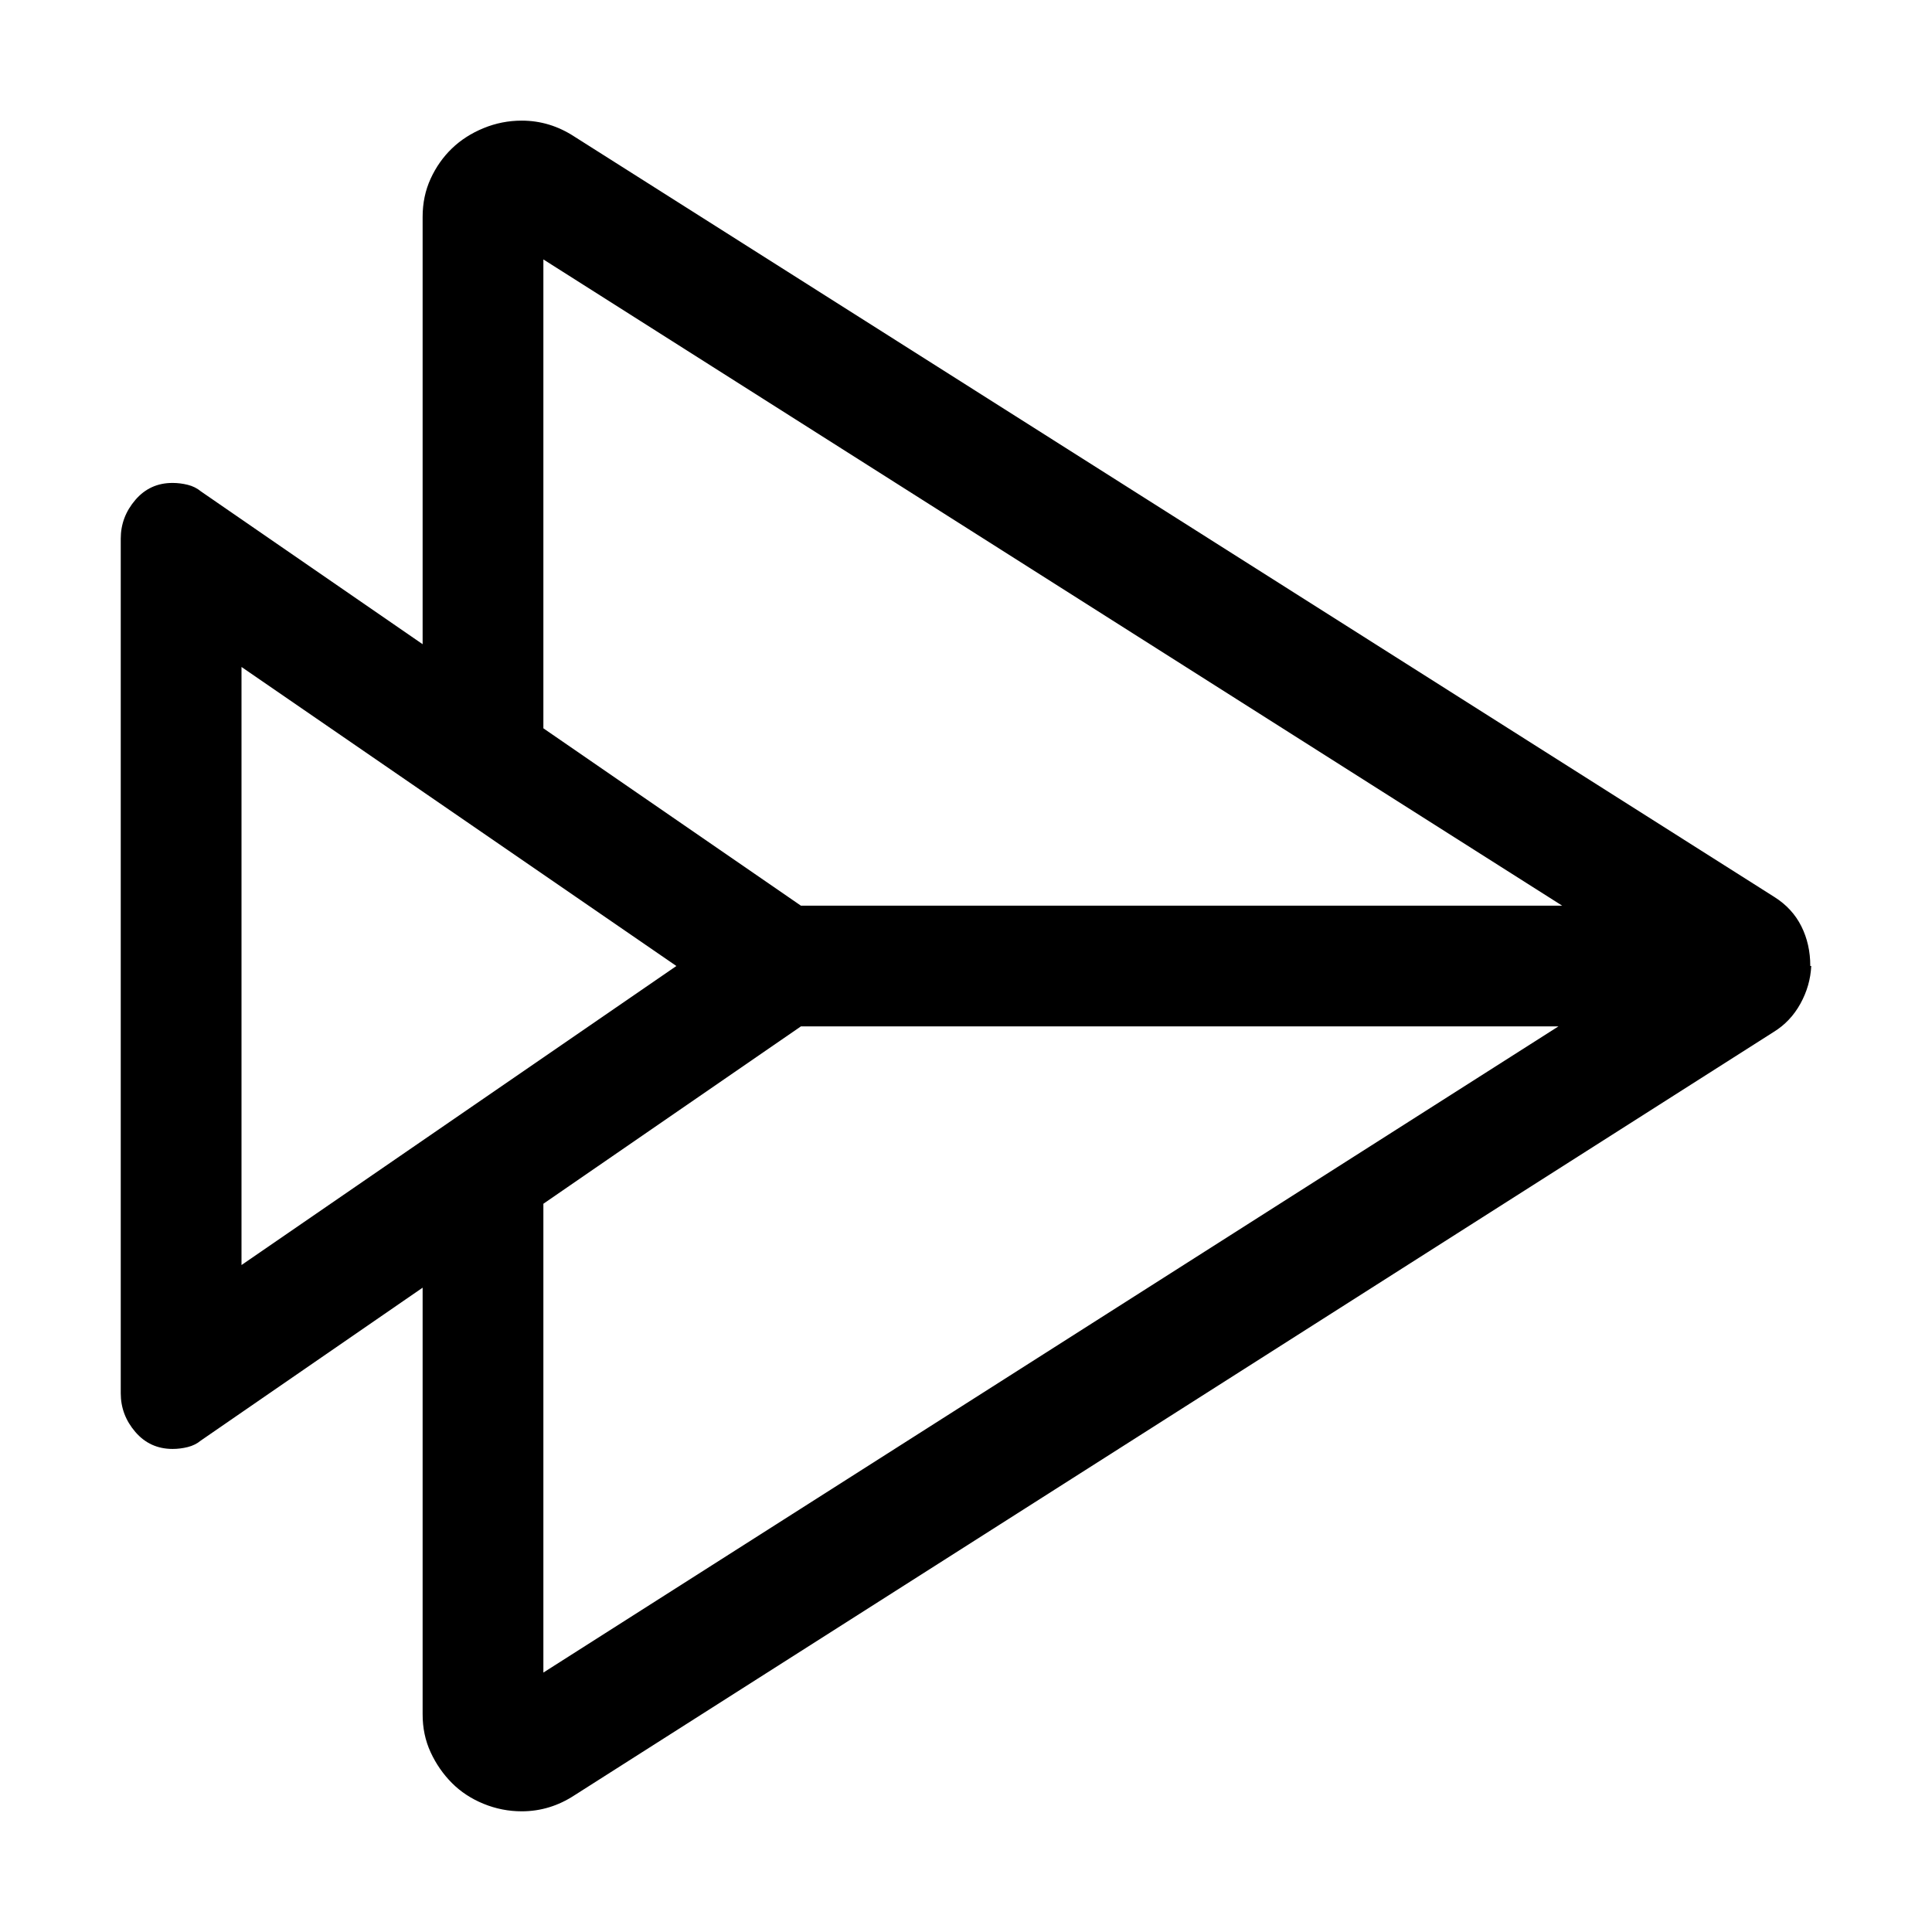 <!-- Generated by IcoMoon.io -->
<svg version="1.1" xmlns="http://www.w3.org/2000/svg" width="32" height="32" viewBox="0 0 32 32">
<title>uniF329</title>
<path d="M29.984 16h0.016q-0.016 0.328-0.18 0.625t-0.445 0.469l-19.859 12.641q-0.406 0.266-0.875 0.266-0.328 0-0.633-0.125t-0.523-0.344-0.352-0.508-0.133-0.633v-7.063l-3.672 2.531q-0.094 0.078-0.219 0.109t-0.25 0.031q-0.375 0-0.617-0.281t-0.242-0.641v-14.156q0-0.359 0.242-0.641t0.617-0.281q0.125 0 0.25 0.031t0.219 0.109l3.672 2.531v-7.078q0-0.344 0.133-0.633t0.352-0.5 0.523-0.336 0.633-0.125q0.469 0 0.875 0.266l19.875 12.594q0.297 0.188 0.445 0.484t0.148 0.656zM9 4.297v7.766l4.266 2.938h12.609zM4 11.047v9.906l7.203-4.953zM9 27.703l16.813-10.703h-12.547l-4.266 2.938v7.766z"></path>
</svg>
